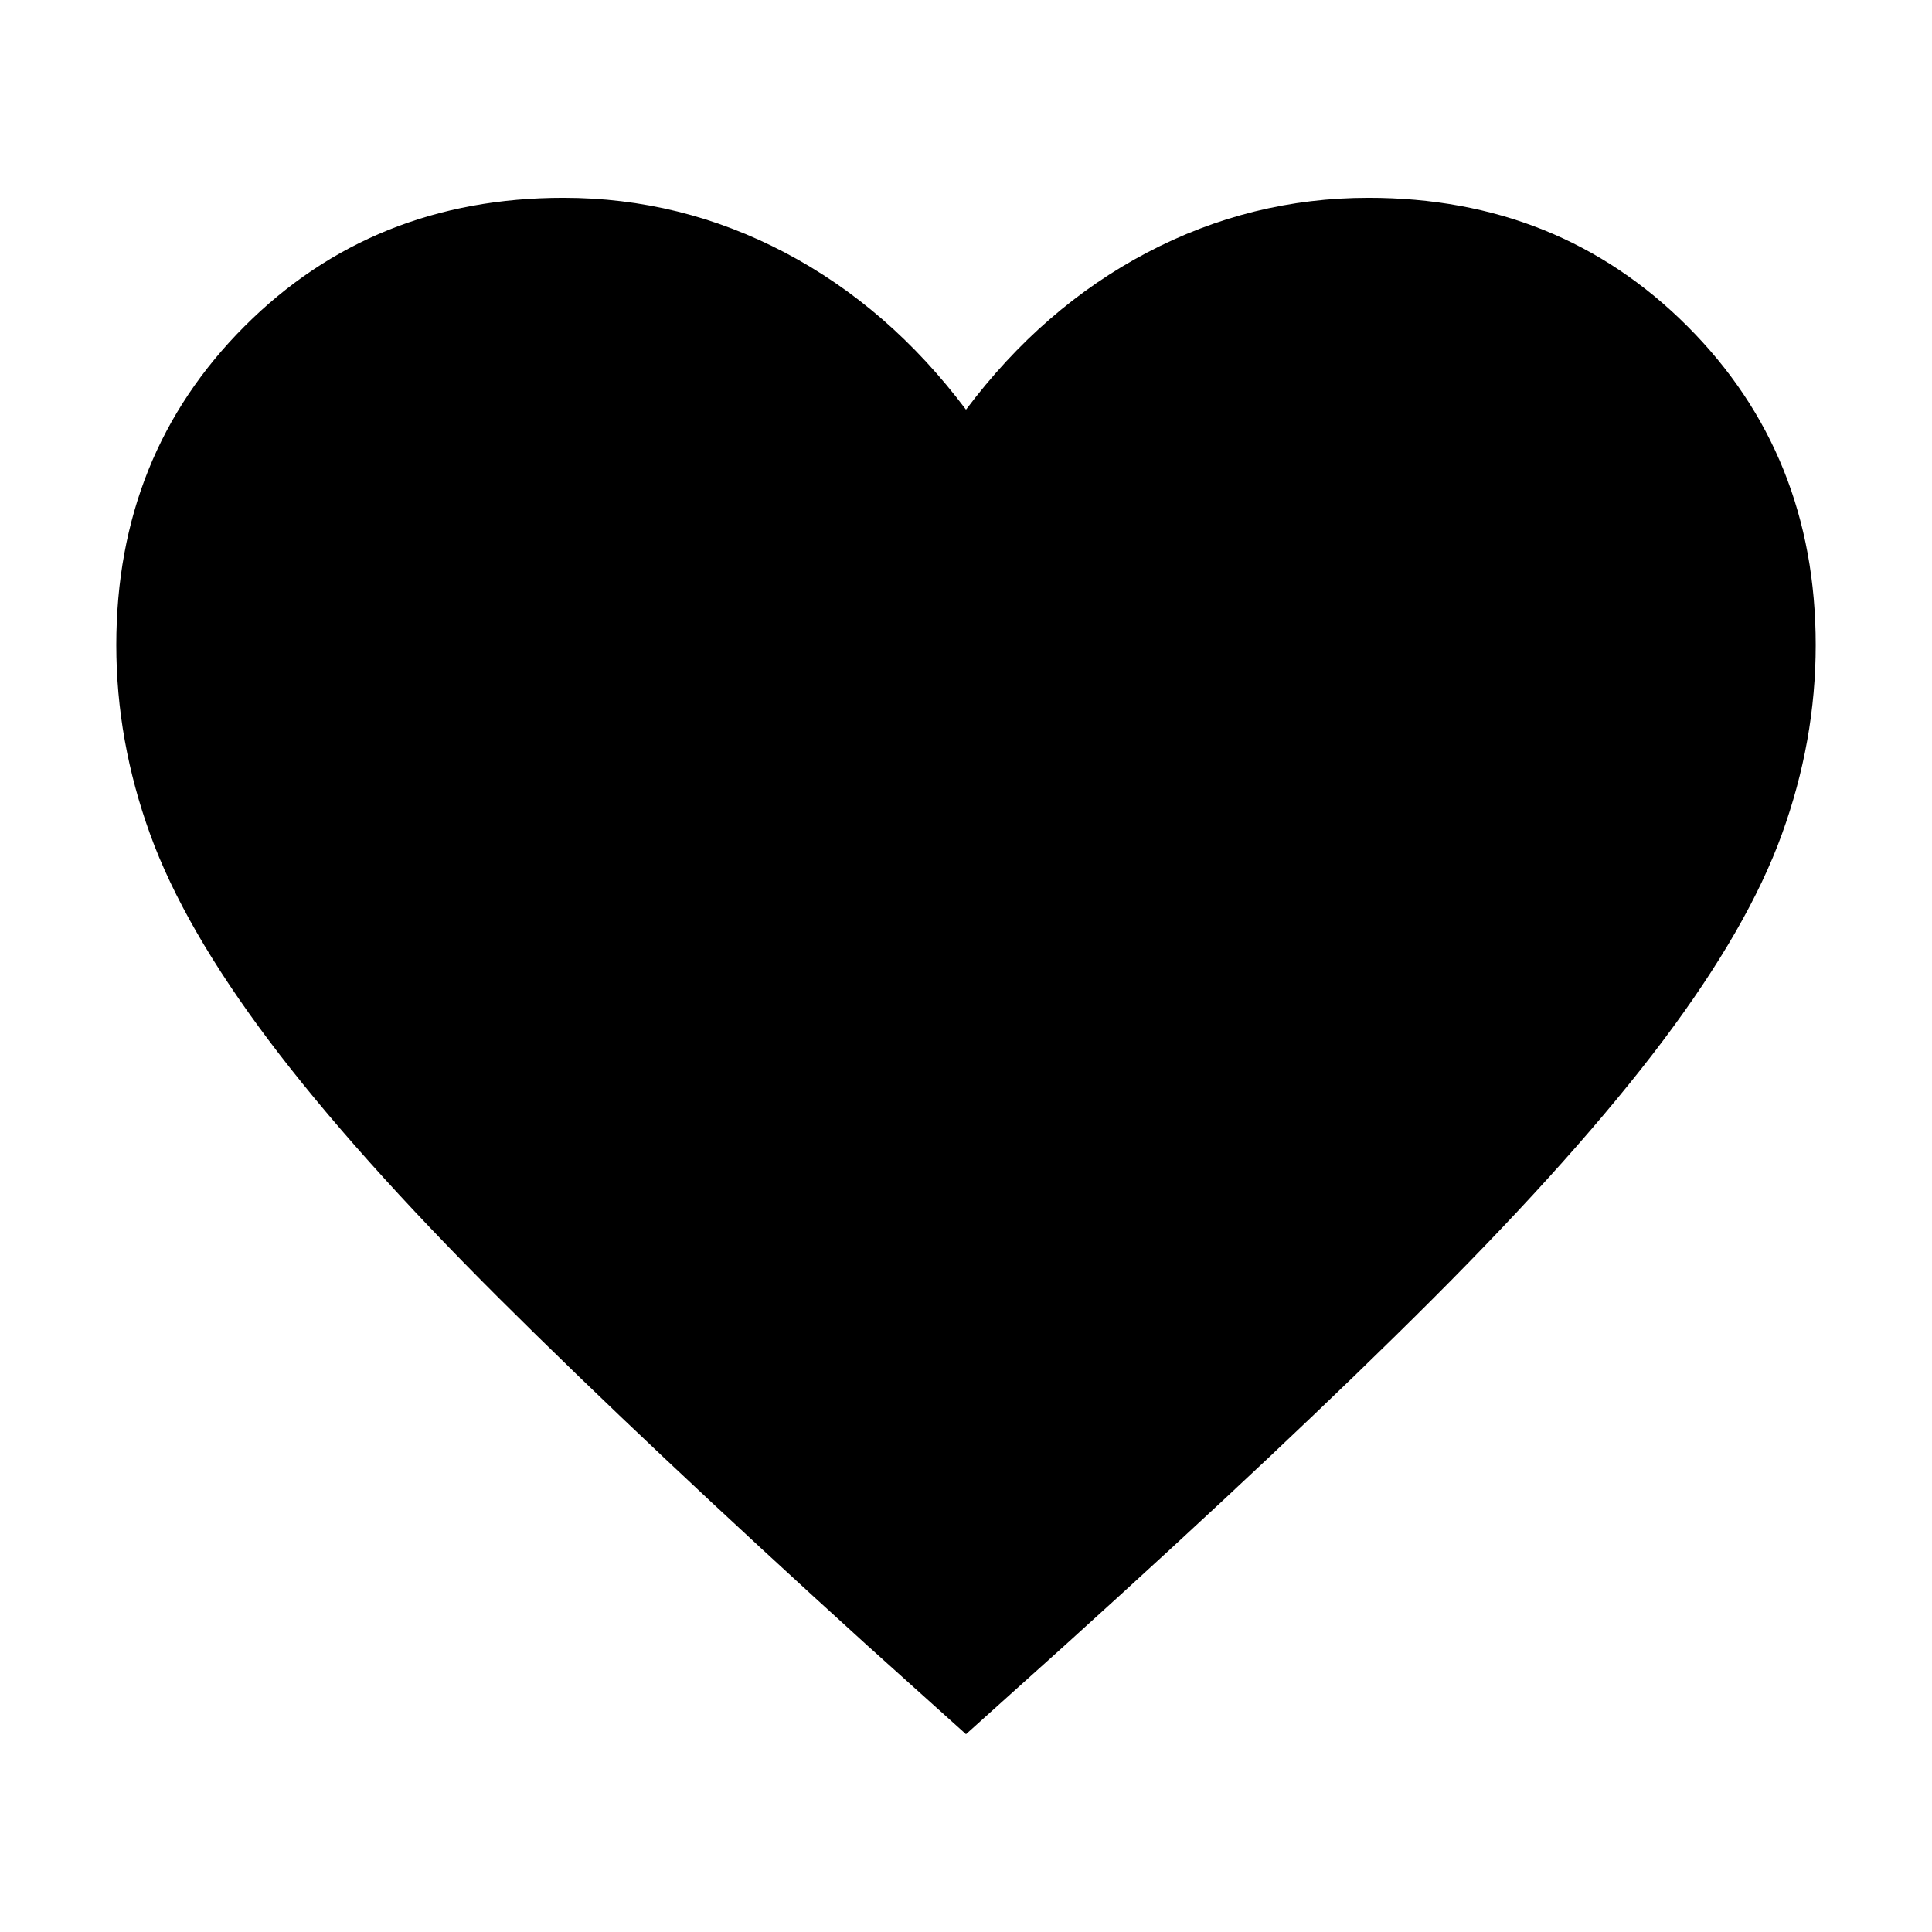 <svg width="36" height="36" viewBox="0 0 36 36" fill="none" xmlns="http://www.w3.org/2000/svg">
    <mask id="mask0_227_17387" style="mask-type:alpha" maskUnits="userSpaceOnUse" x="0" y="0" width="36" height="36">
    <rect width="36" height="36" fill="#D9D9D9"/>
    </mask>
    <g mask="url(#mask0_227_17387)">
    <path d="M18 32.314L16.16 30.66C13.398 28.153 11.113 26 9.306 24.198C7.499 22.397 6.068 20.794 5.011 19.389C3.955 17.984 3.216 16.703 2.797 15.544C2.377 14.386 2.167 13.211 2.167 12.019C2.167 9.653 2.964 7.673 4.559 6.078C6.154 4.483 8.135 3.686 10.5 3.686C11.955 3.686 13.33 4.026 14.625 4.706C15.92 5.387 17.045 6.363 18 7.634C18.955 6.363 20.08 5.387 21.375 4.706C22.67 4.026 24.045 3.686 25.5 3.686C27.865 3.686 29.846 4.483 31.441 6.078C33.036 7.673 33.833 9.653 33.833 12.019C33.833 13.211 33.623 14.386 33.203 15.544C32.784 16.703 32.045 17.984 30.989 19.389C29.932 20.794 28.503 22.397 26.702 24.198C24.901 26 22.613 28.153 19.84 30.66L18 32.314ZM18 28.936C20.667 26.536 22.861 24.479 24.583 22.766C26.305 21.052 27.667 19.563 28.667 18.299C29.667 17.035 30.361 15.913 30.75 14.932C31.139 13.951 31.333 12.98 31.333 12.019C31.333 10.352 30.778 8.963 29.667 7.852C28.555 6.741 27.167 6.186 25.5 6.186C24.184 6.186 22.967 6.559 21.851 7.306C20.735 8.052 19.85 9.091 19.199 10.423H16.801C16.139 9.081 15.252 8.039 14.141 7.298C13.03 6.556 11.816 6.186 10.5 6.186C8.844 6.186 7.458 6.741 6.341 7.852C5.225 8.963 4.667 10.352 4.667 12.019C4.667 12.98 4.861 13.951 5.25 14.932C5.639 15.913 6.333 17.035 7.333 18.299C8.333 19.563 9.694 21.049 11.417 22.758C13.139 24.466 15.333 26.525 18 28.936Z" fill="black"/>
    <mask id="mask1_227_17387" style="mask-type:alpha" maskUnits="userSpaceOnUse" x="0" y="3" width="37" height="37">
    <rect x="0" y="3.034" width="36" height="36" fill="#D9D9D9"/>
    </mask>
    <g mask="url(#mask1_227_17387)">
    <path d="M18 30.883L16.344 29.394C13.858 27.138 11.802 25.2 10.175 23.579C8.55 21.957 7.261 20.515 6.31 19.25C5.359 17.986 4.695 16.832 4.317 15.79C3.939 14.748 3.75 13.69 3.75 12.617C3.75 10.488 4.468 8.706 5.903 7.271C7.339 5.835 9.121 5.117 11.25 5.117C12.56 5.117 13.797 5.423 14.963 6.036C16.128 6.648 17.14 7.527 18 8.671C18.86 7.527 19.872 6.648 21.038 6.036C22.203 5.423 23.44 5.117 24.75 5.117C26.879 5.117 28.661 5.835 30.097 7.271C31.532 8.706 32.25 10.488 32.25 12.617C32.25 13.69 32.061 14.748 31.683 15.79C31.305 16.832 30.641 17.986 29.69 19.25C28.739 20.515 27.453 21.957 25.832 23.579C24.211 25.2 22.152 27.138 19.656 29.394L18 30.883Z" fill="black"/>
    </g>
    </g>
    </svg>
    